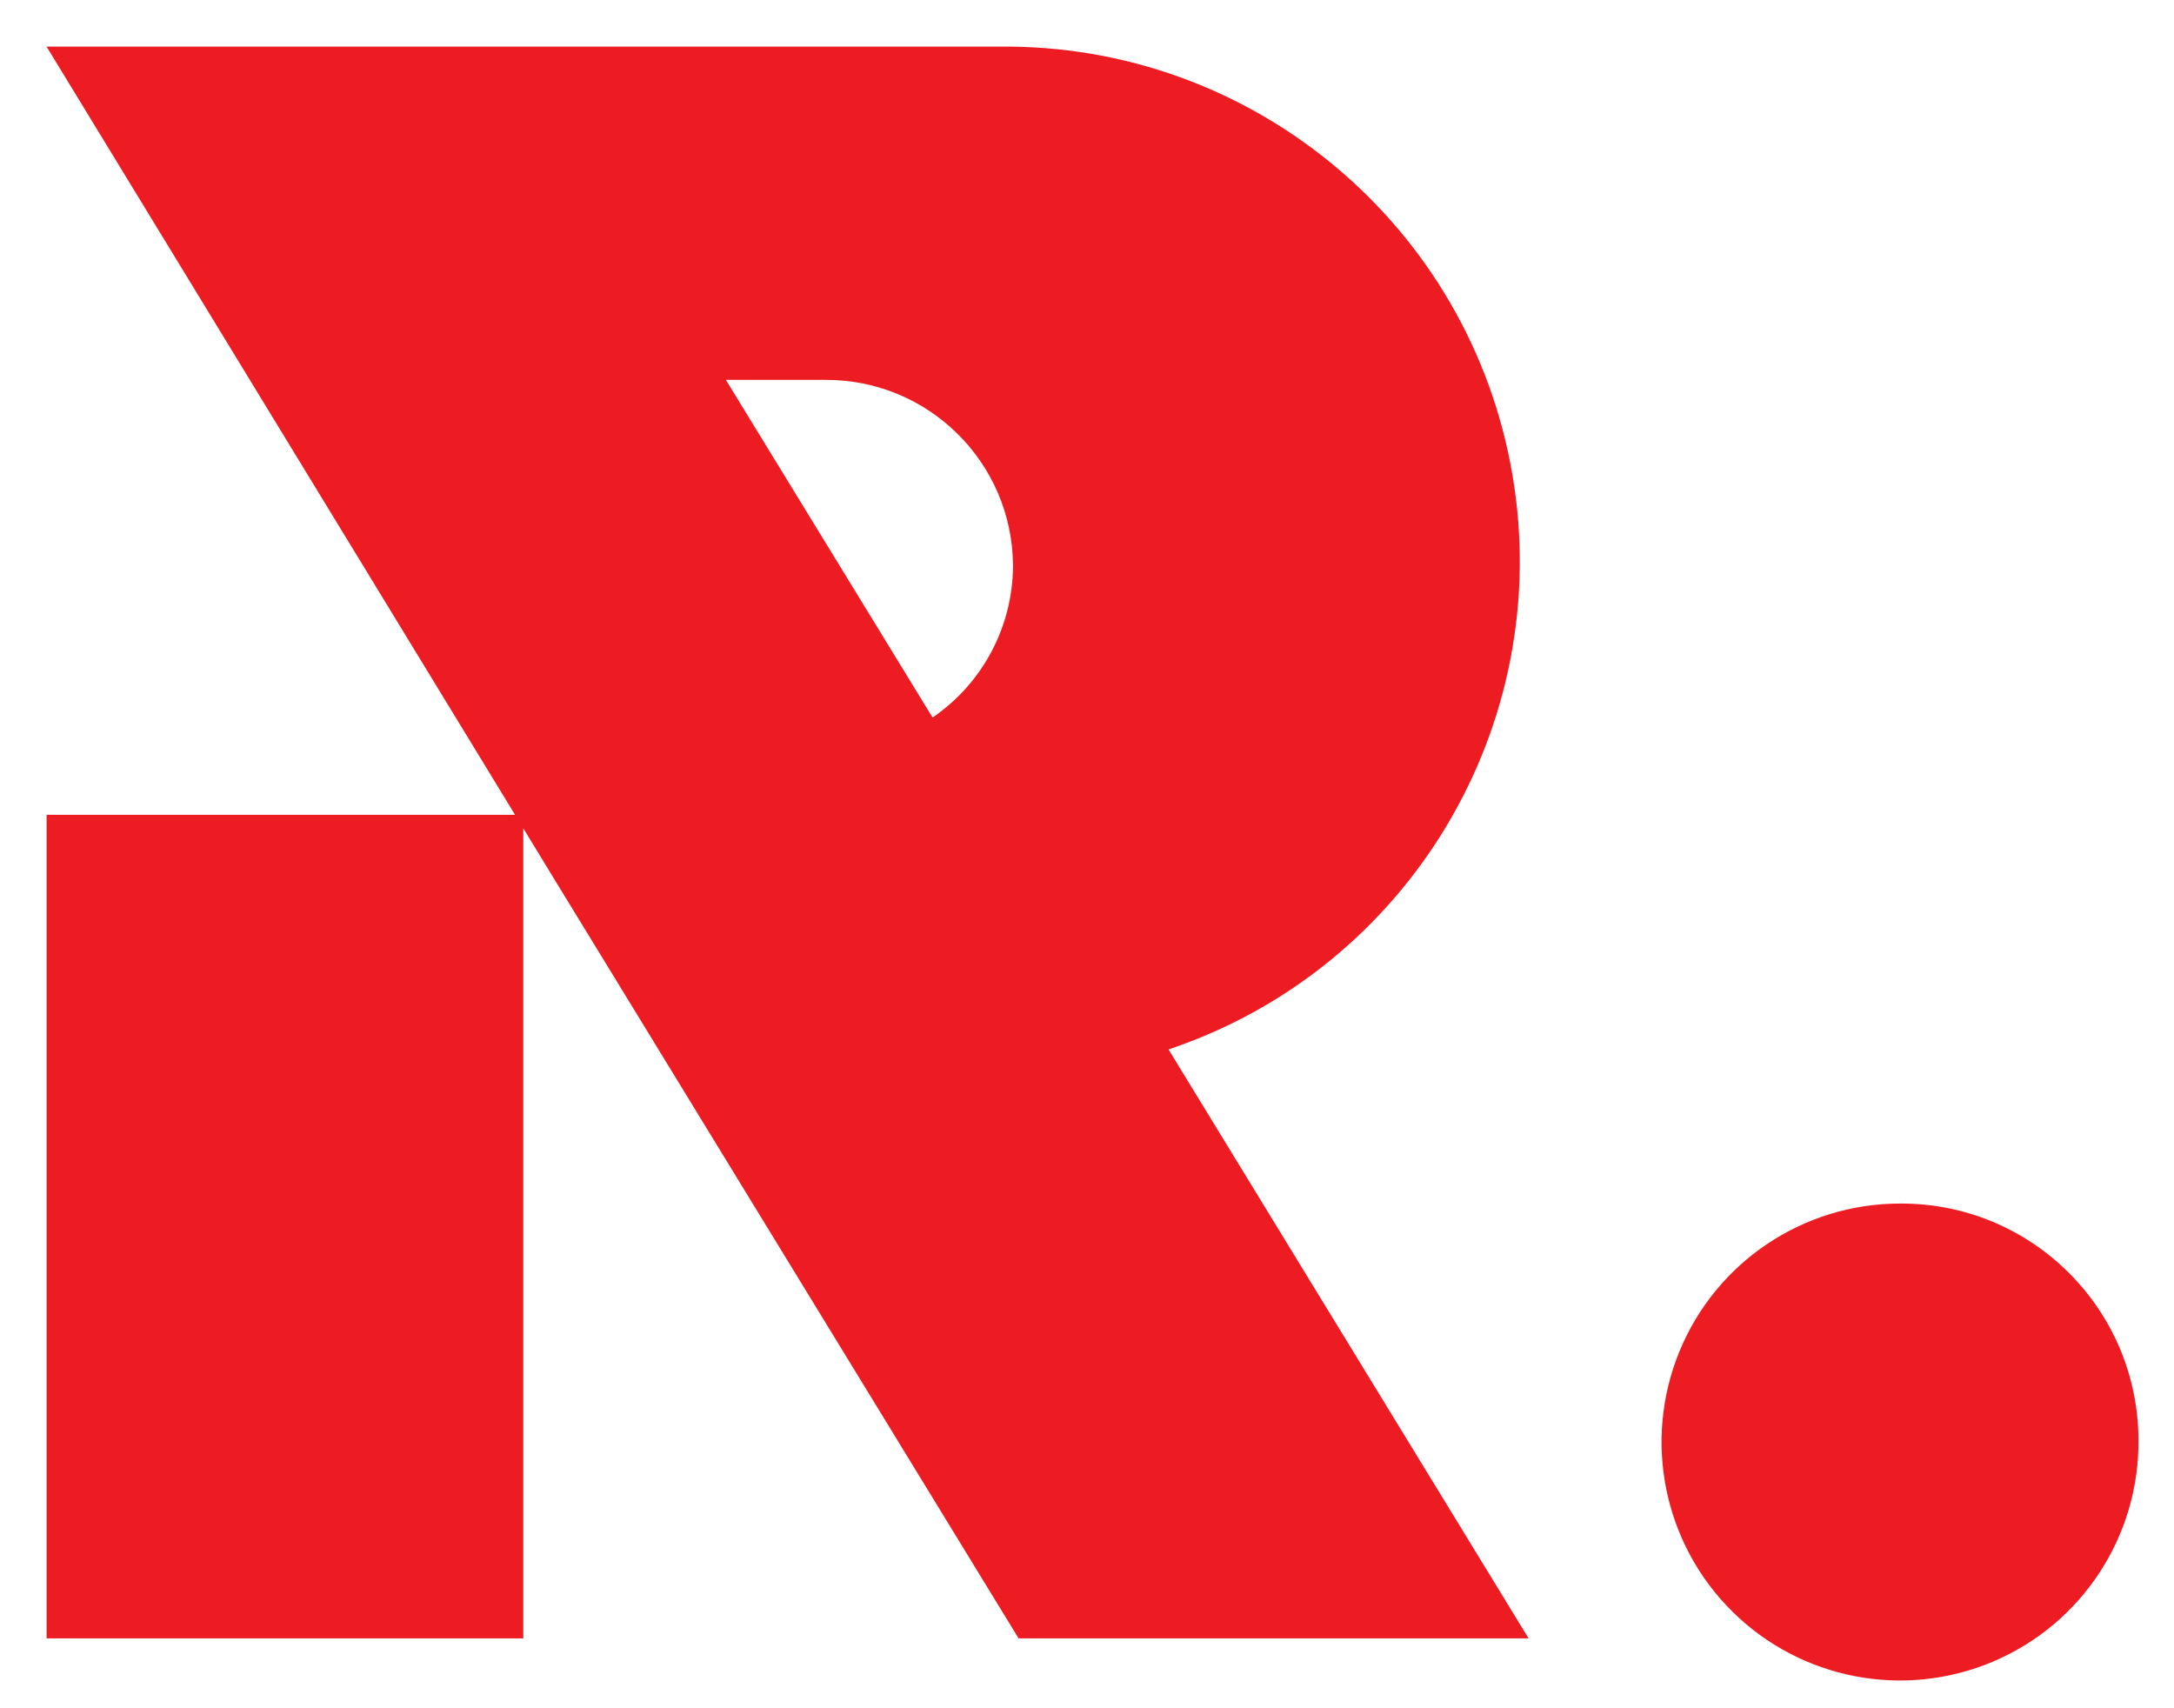<?xml version="1.0" encoding="UTF-8" standalone="no"?>
<svg width="280px" height="220px" viewBox="0 0 280 220" version="1.1" xmlns="http://www.w3.org/2000/svg" xmlns:xlink="http://www.w3.org/1999/xlink" xmlns:sketch="http://www.bohemiancoding.com/sketch/ns">
    <!-- Generator: Sketch 3.4.4 (17249) - http://www.bohemiancoding.com/sketch -->
    <title>r-logo</title>
    <desc>Created with Sketch.</desc>
    <defs></defs>
    <g id="Page-1" stroke="none" stroke-width="1" fill="none" fill-rule="evenodd" sketch:type="MSPage">
        <g id="r-logo" sketch:type="MSArtboardGroup" fill="#ED1C23">
            <path d="M66.337,104.939 L6,104.939 L6,211 L67.397,211 L67.397,106.676 L71.621,113.602 L131.188,211 L196.876,211 L150.501,135.152 C181.468,124.778 200.266,93.396 194.801,61.198 C189.335,29.001 161.234,5.58 128.579,6.006 L6,6.006 L66.337,104.939 L66.337,104.939 L66.337,104.939 Z M130.47,72.829 C130.451,80.662 126.578,87.984 120.113,92.408 L93.492,48.925 L106.272,48.925 C119.554,48.846 130.387,59.547 130.47,72.829 L130.47,72.829 Z M275.423,185.354 C275.568,197.807 268.178,209.116 256.714,213.983 C245.25,218.849 231.982,216.311 223.124,207.556 C214.266,198.801 211.572,185.563 216.304,174.043 C221.037,162.522 232.258,155.001 244.713,155.001 C261.574,154.903 275.323,168.492 275.423,185.354 Z" sketch:type="MSShapeGroup"></path>
        </g>
    </g>
</svg>